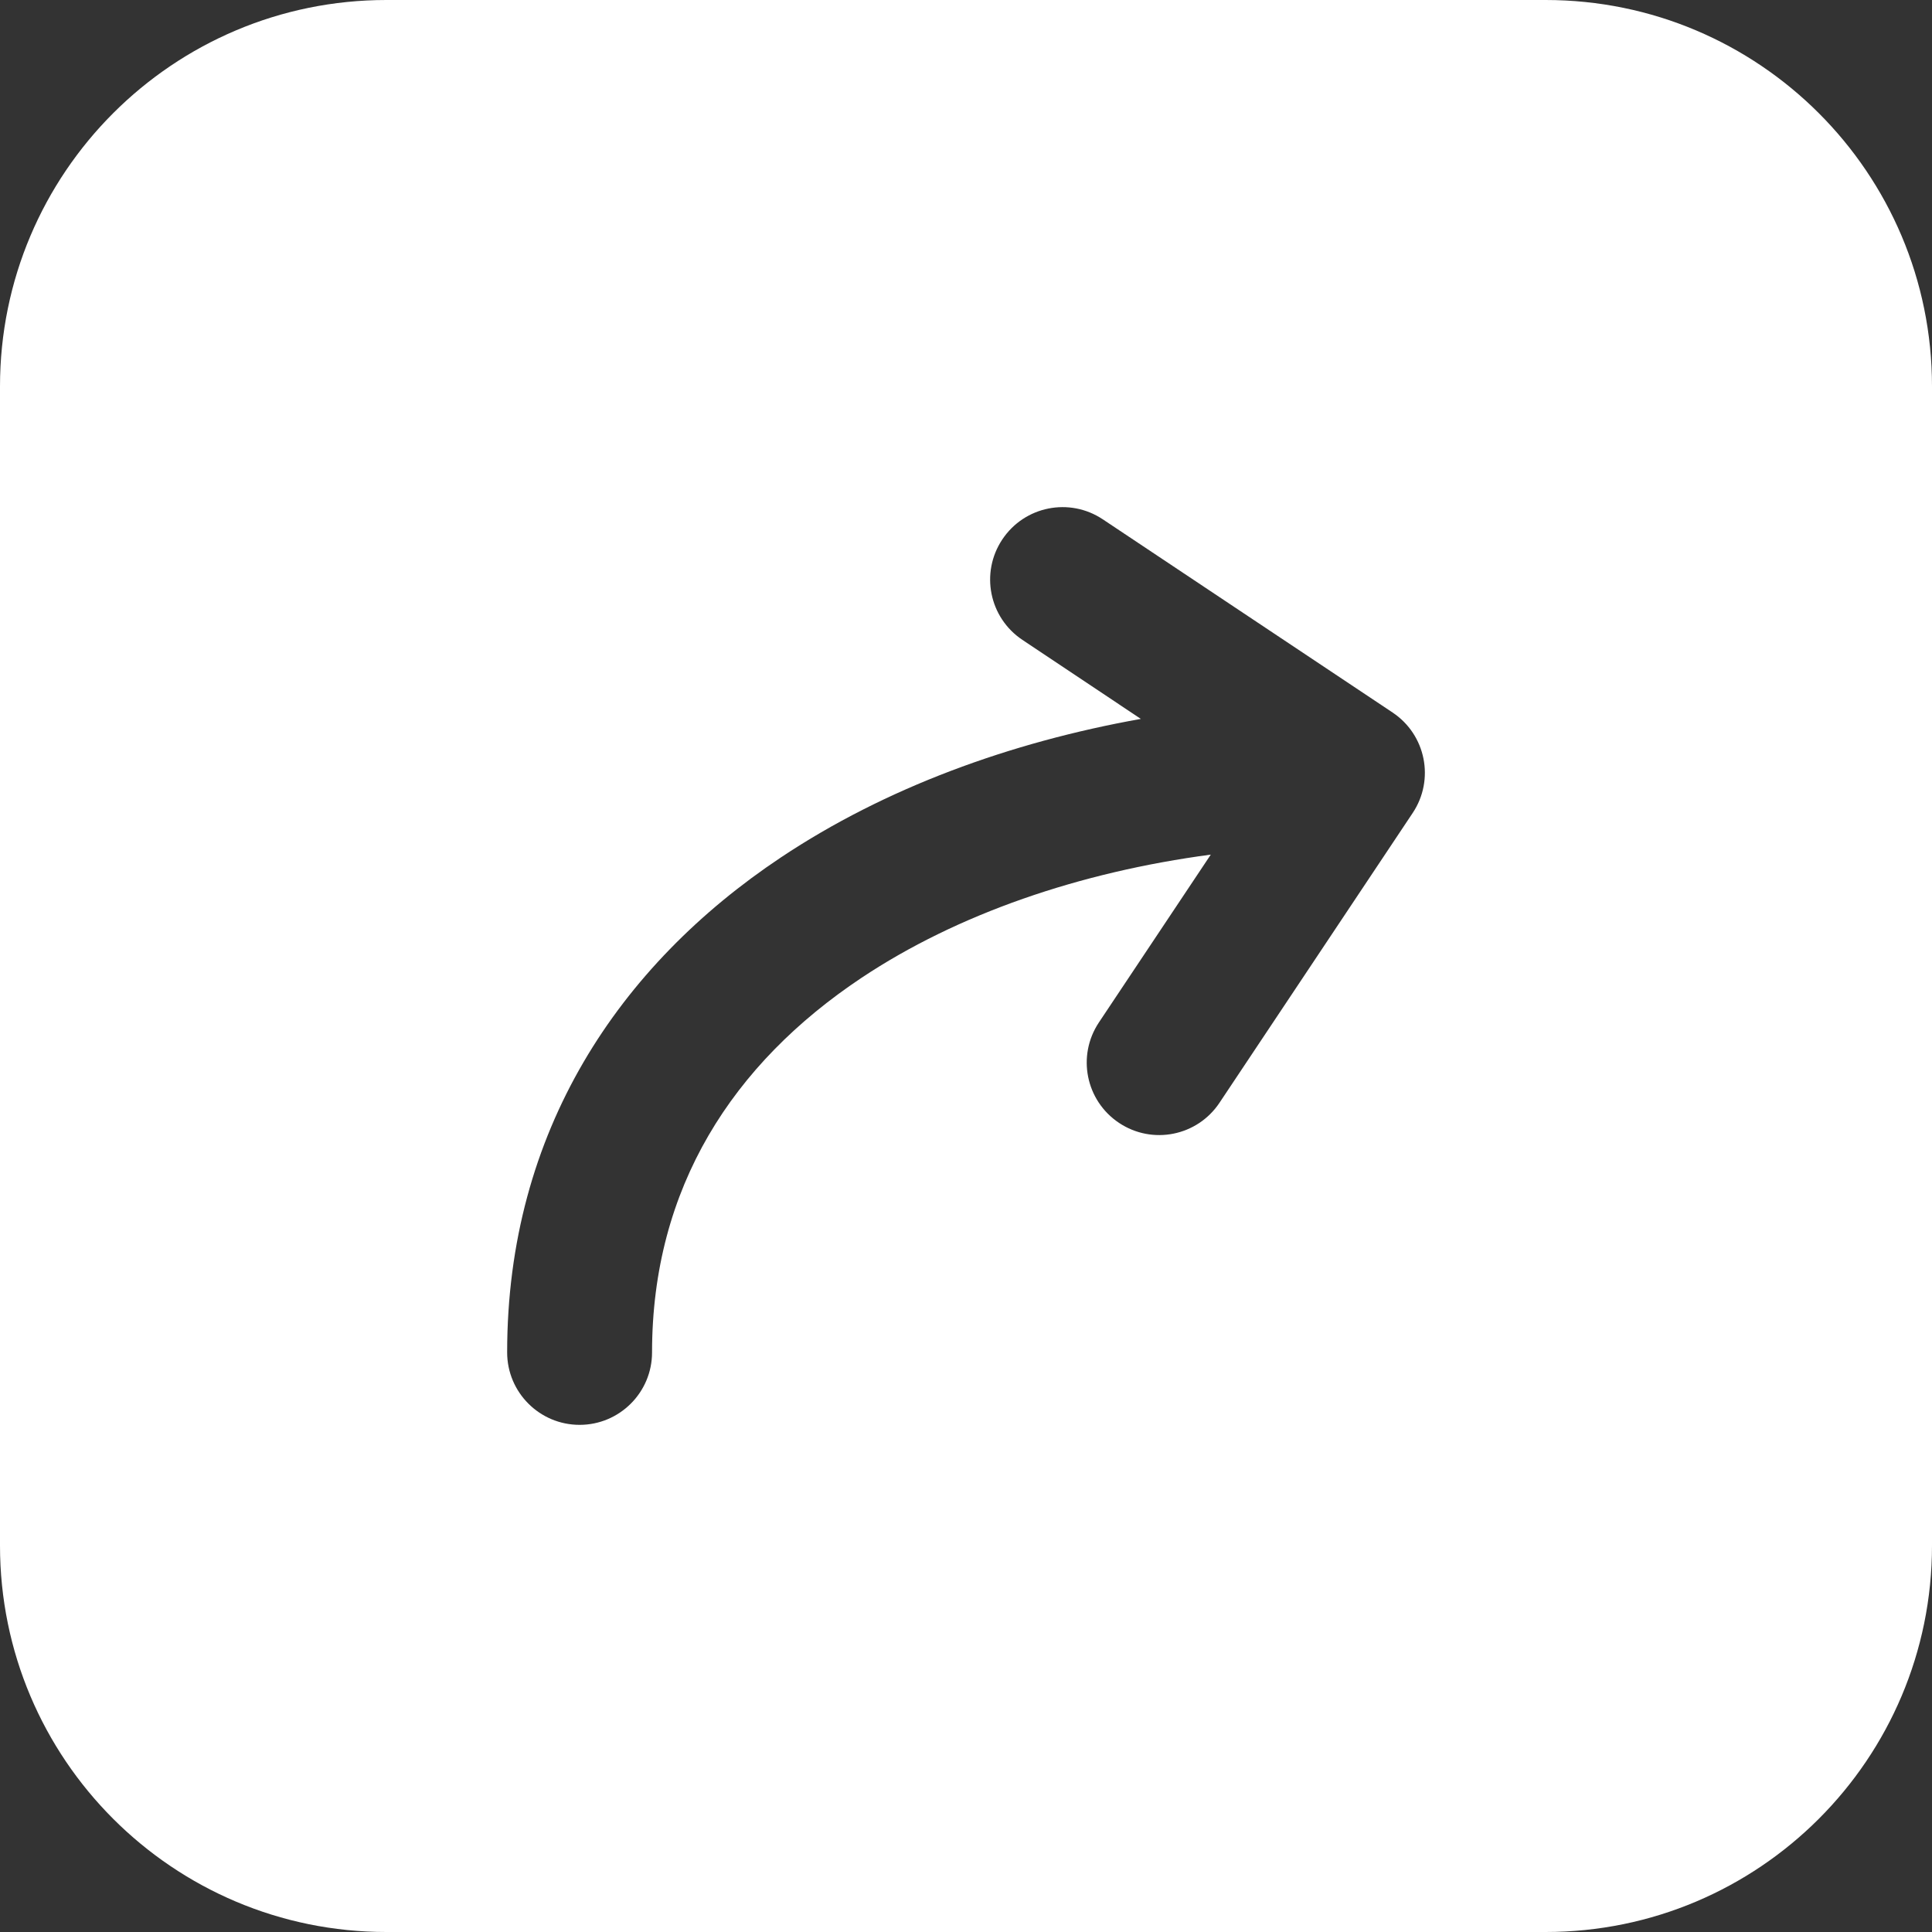 <svg width="20" height="20" viewBox="0 0 20 20" fill="none" xmlns="http://www.w3.org/2000/svg">
<rect x="0" y="0" width="20" height="20" fill="#333333" stroke="none"/>
<g id="share-rectangle">
<path id="Subtract" fill-rule="evenodd" clip-rule="evenodd" d="M4 0C1.791 0 0 1.791 0 4V16C0 18.209 1.791 20 4 20H16C18.209 20 20 18.209 20 16V4C20 1.791 18.209 0 16 0H4ZM11.416 5.376C11.071 5.146 10.606 5.239 10.376 5.584C10.146 5.929 10.239 6.394 10.584 6.624L11.81 7.442C10.455 7.684 9.162 8.157 8.084 8.876C6.411 9.991 5.25 11.709 5.25 14C5.25 14.414 5.586 14.75 6 14.75C6.414 14.75 6.75 14.414 6.75 14C6.75 12.291 7.589 11.009 8.916 10.124C9.912 9.46 11.179 9.027 12.534 8.847L11.376 10.584C11.146 10.929 11.239 11.394 11.584 11.624C11.929 11.854 12.394 11.761 12.624 11.416L14.624 8.416C14.854 8.071 14.761 7.606 14.416 7.376L11.416 5.376Z" fill="white"/>
</g>
</svg>
